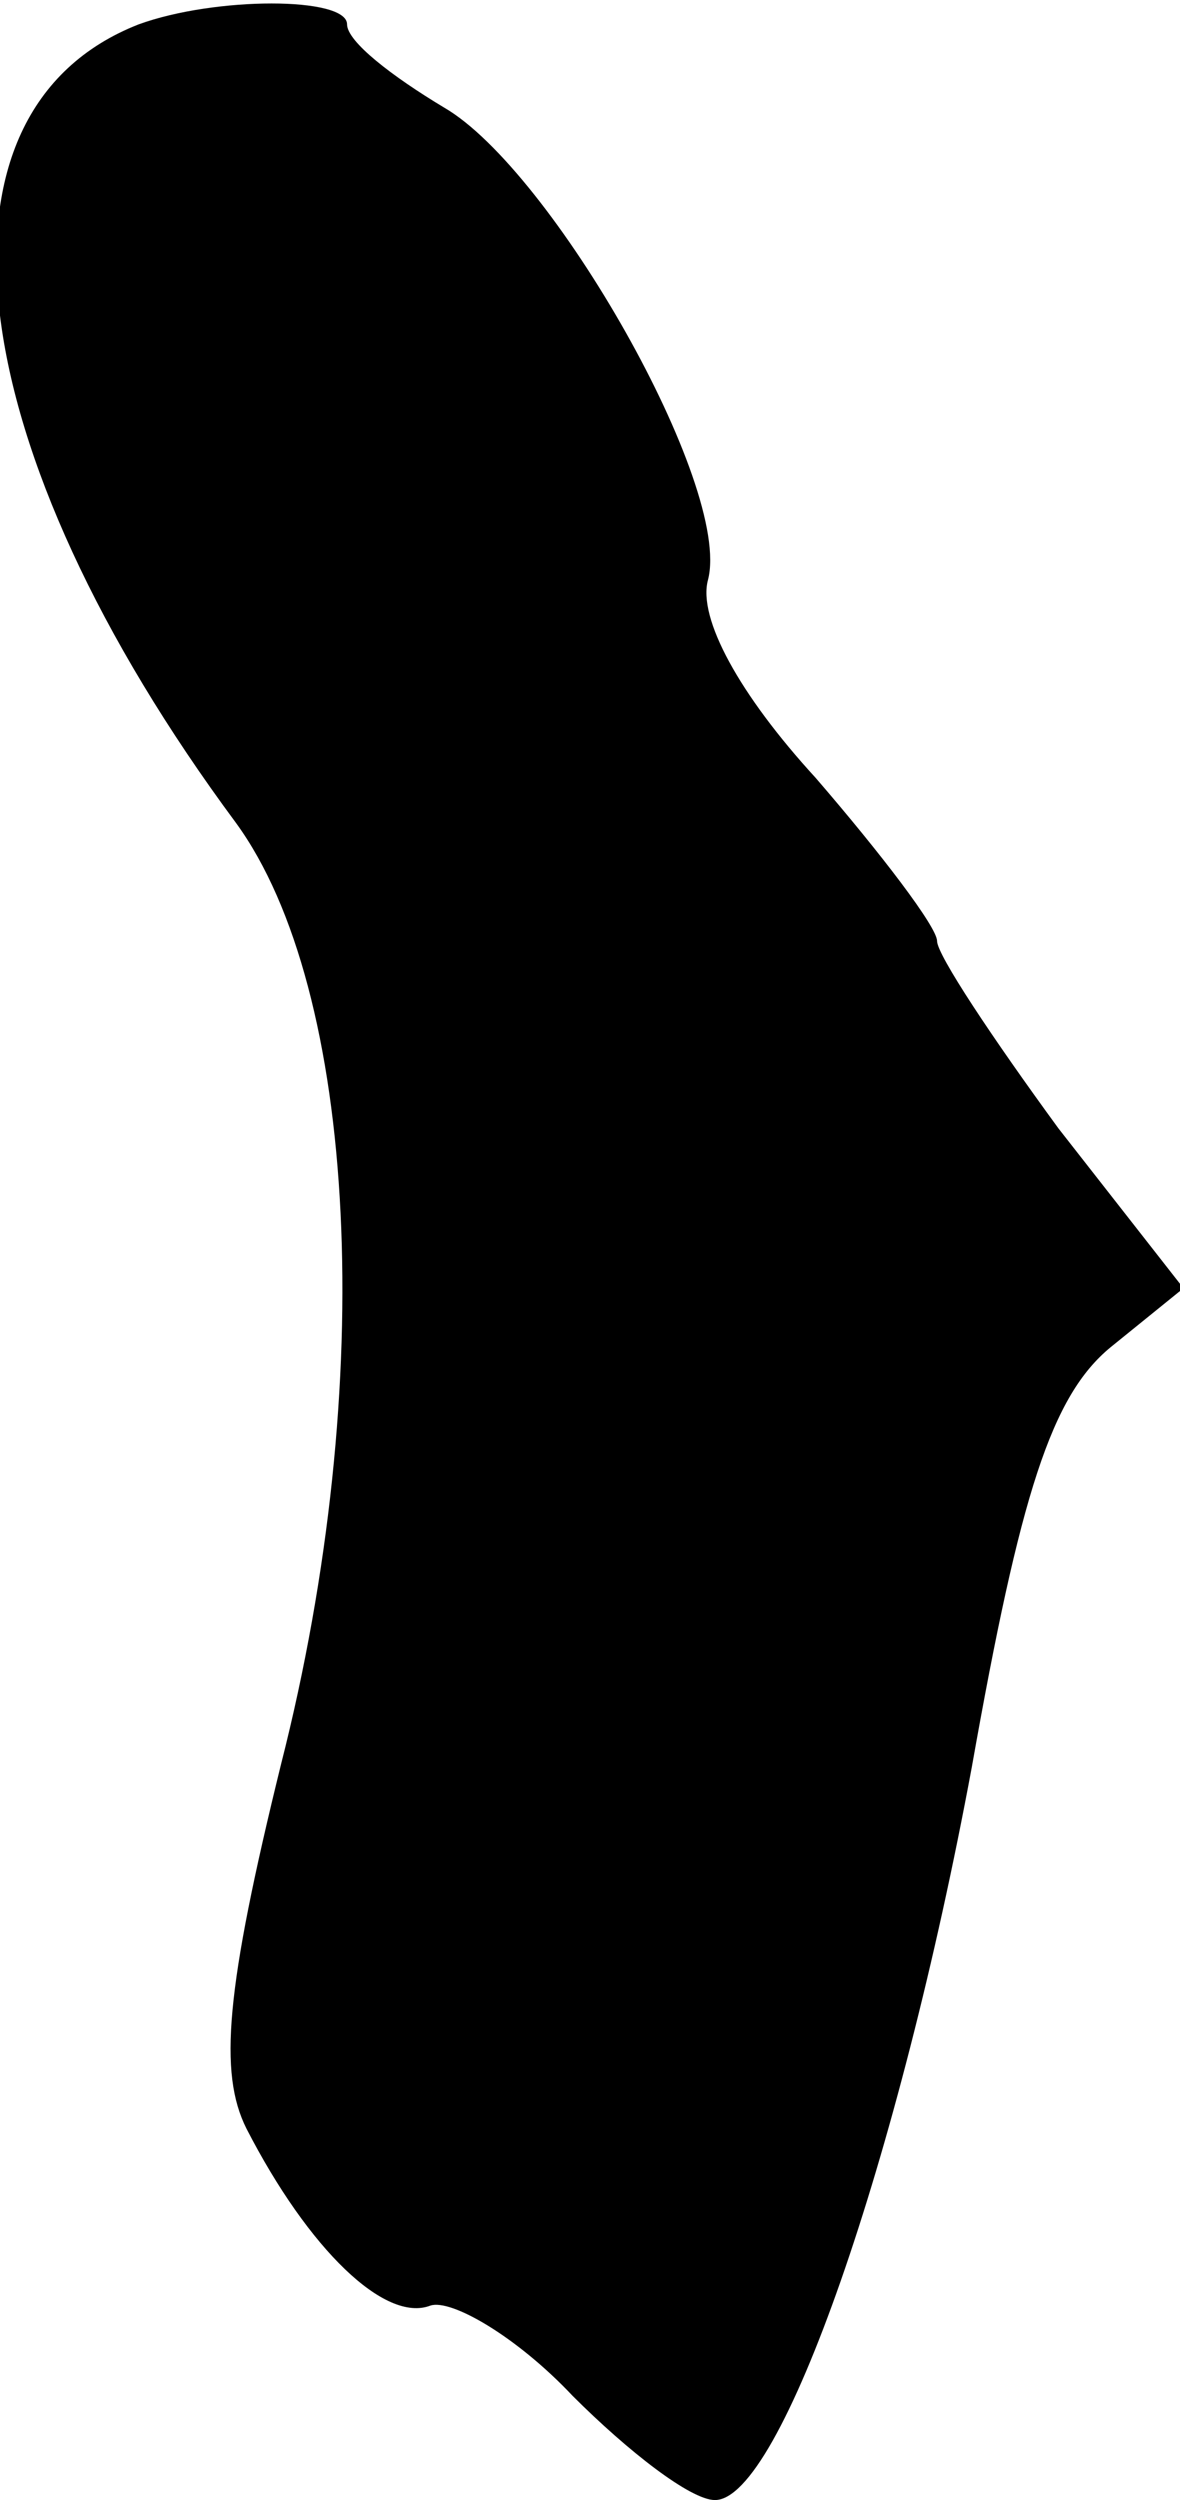 <?xml version="1.0" standalone="no"?>
<!DOCTYPE svg PUBLIC "-//W3C//DTD SVG 20010904//EN"
 "http://www.w3.org/TR/2001/REC-SVG-20010904/DTD/svg10.dtd">
<svg version="1.0" xmlns="http://www.w3.org/2000/svg"
 width="34pt" height="72pt" viewBox="0 0 34 72"
 preserveAspectRatio="xMidYMid meet">
<g transform="translate(0,72) scale(0.1,-0.1)"
fill="#000000" stroke="none">
<path fill="#000000" stroke="none" d="M40 713 c-64 -25 -52 -122 28 -230 35
-48 41 -161 13 -271 -16 -65 -18 -89 -10 -105 18 -35 40 -56 53 -51 6 2 25 -9
41 -26 16 -16 34 -30 41 -30 19 0 53 98 74 211 14 79 23 107 40 121 l21 17
-36 46 c-19 26 -35 50 -35 54 0 4 -16 25 -35 47 -22 24 -34 46 -31 57 7 27
-45 118 -76 136 -15 9 -28 19 -28 24 0 8 -38 8 -60 0z"/>
</g>
</svg>
